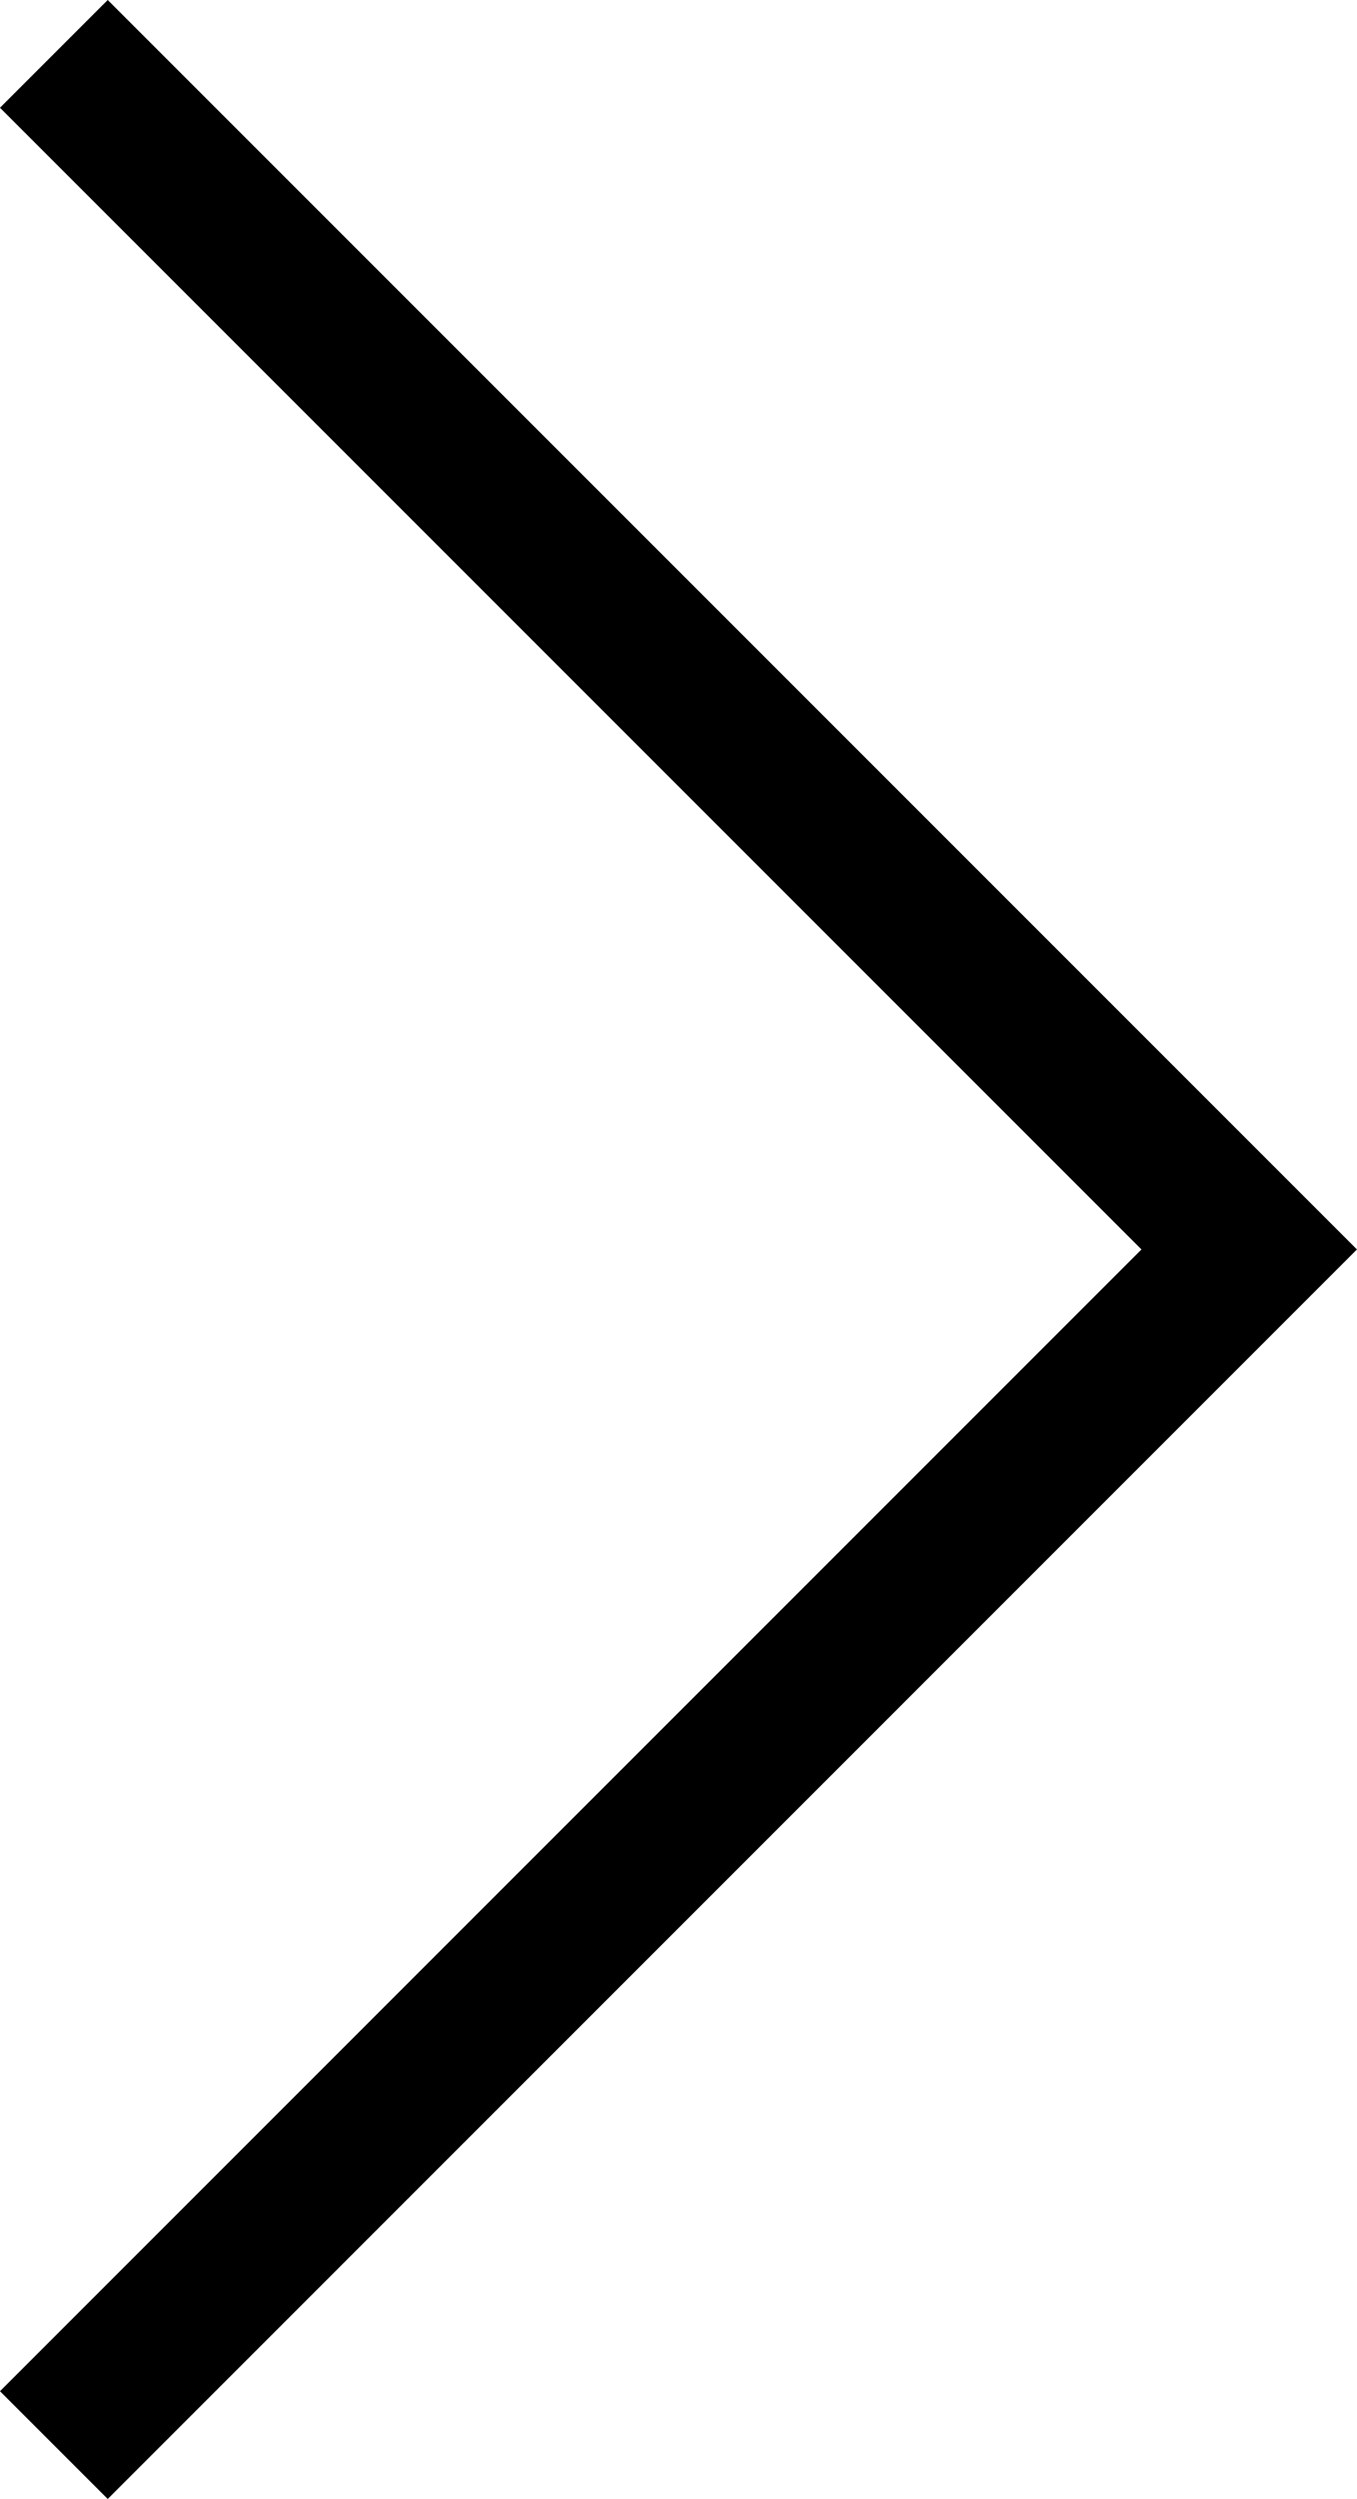 <svg xmlns="http://www.w3.org/2000/svg" viewBox="0 0 17.812 32.795">
  <defs>
    <style>
      .cls-1 {
        fill: none;
        stroke: #000;
        stroke-width: 2px;
      }
    </style>
  </defs>
  <path id="angle_right" class="cls-1" d="M2430.986,1618.873l15.69,15.69-15.69,15.691" transform="translate(-2430.279 -1618.166)"/>
</svg>
